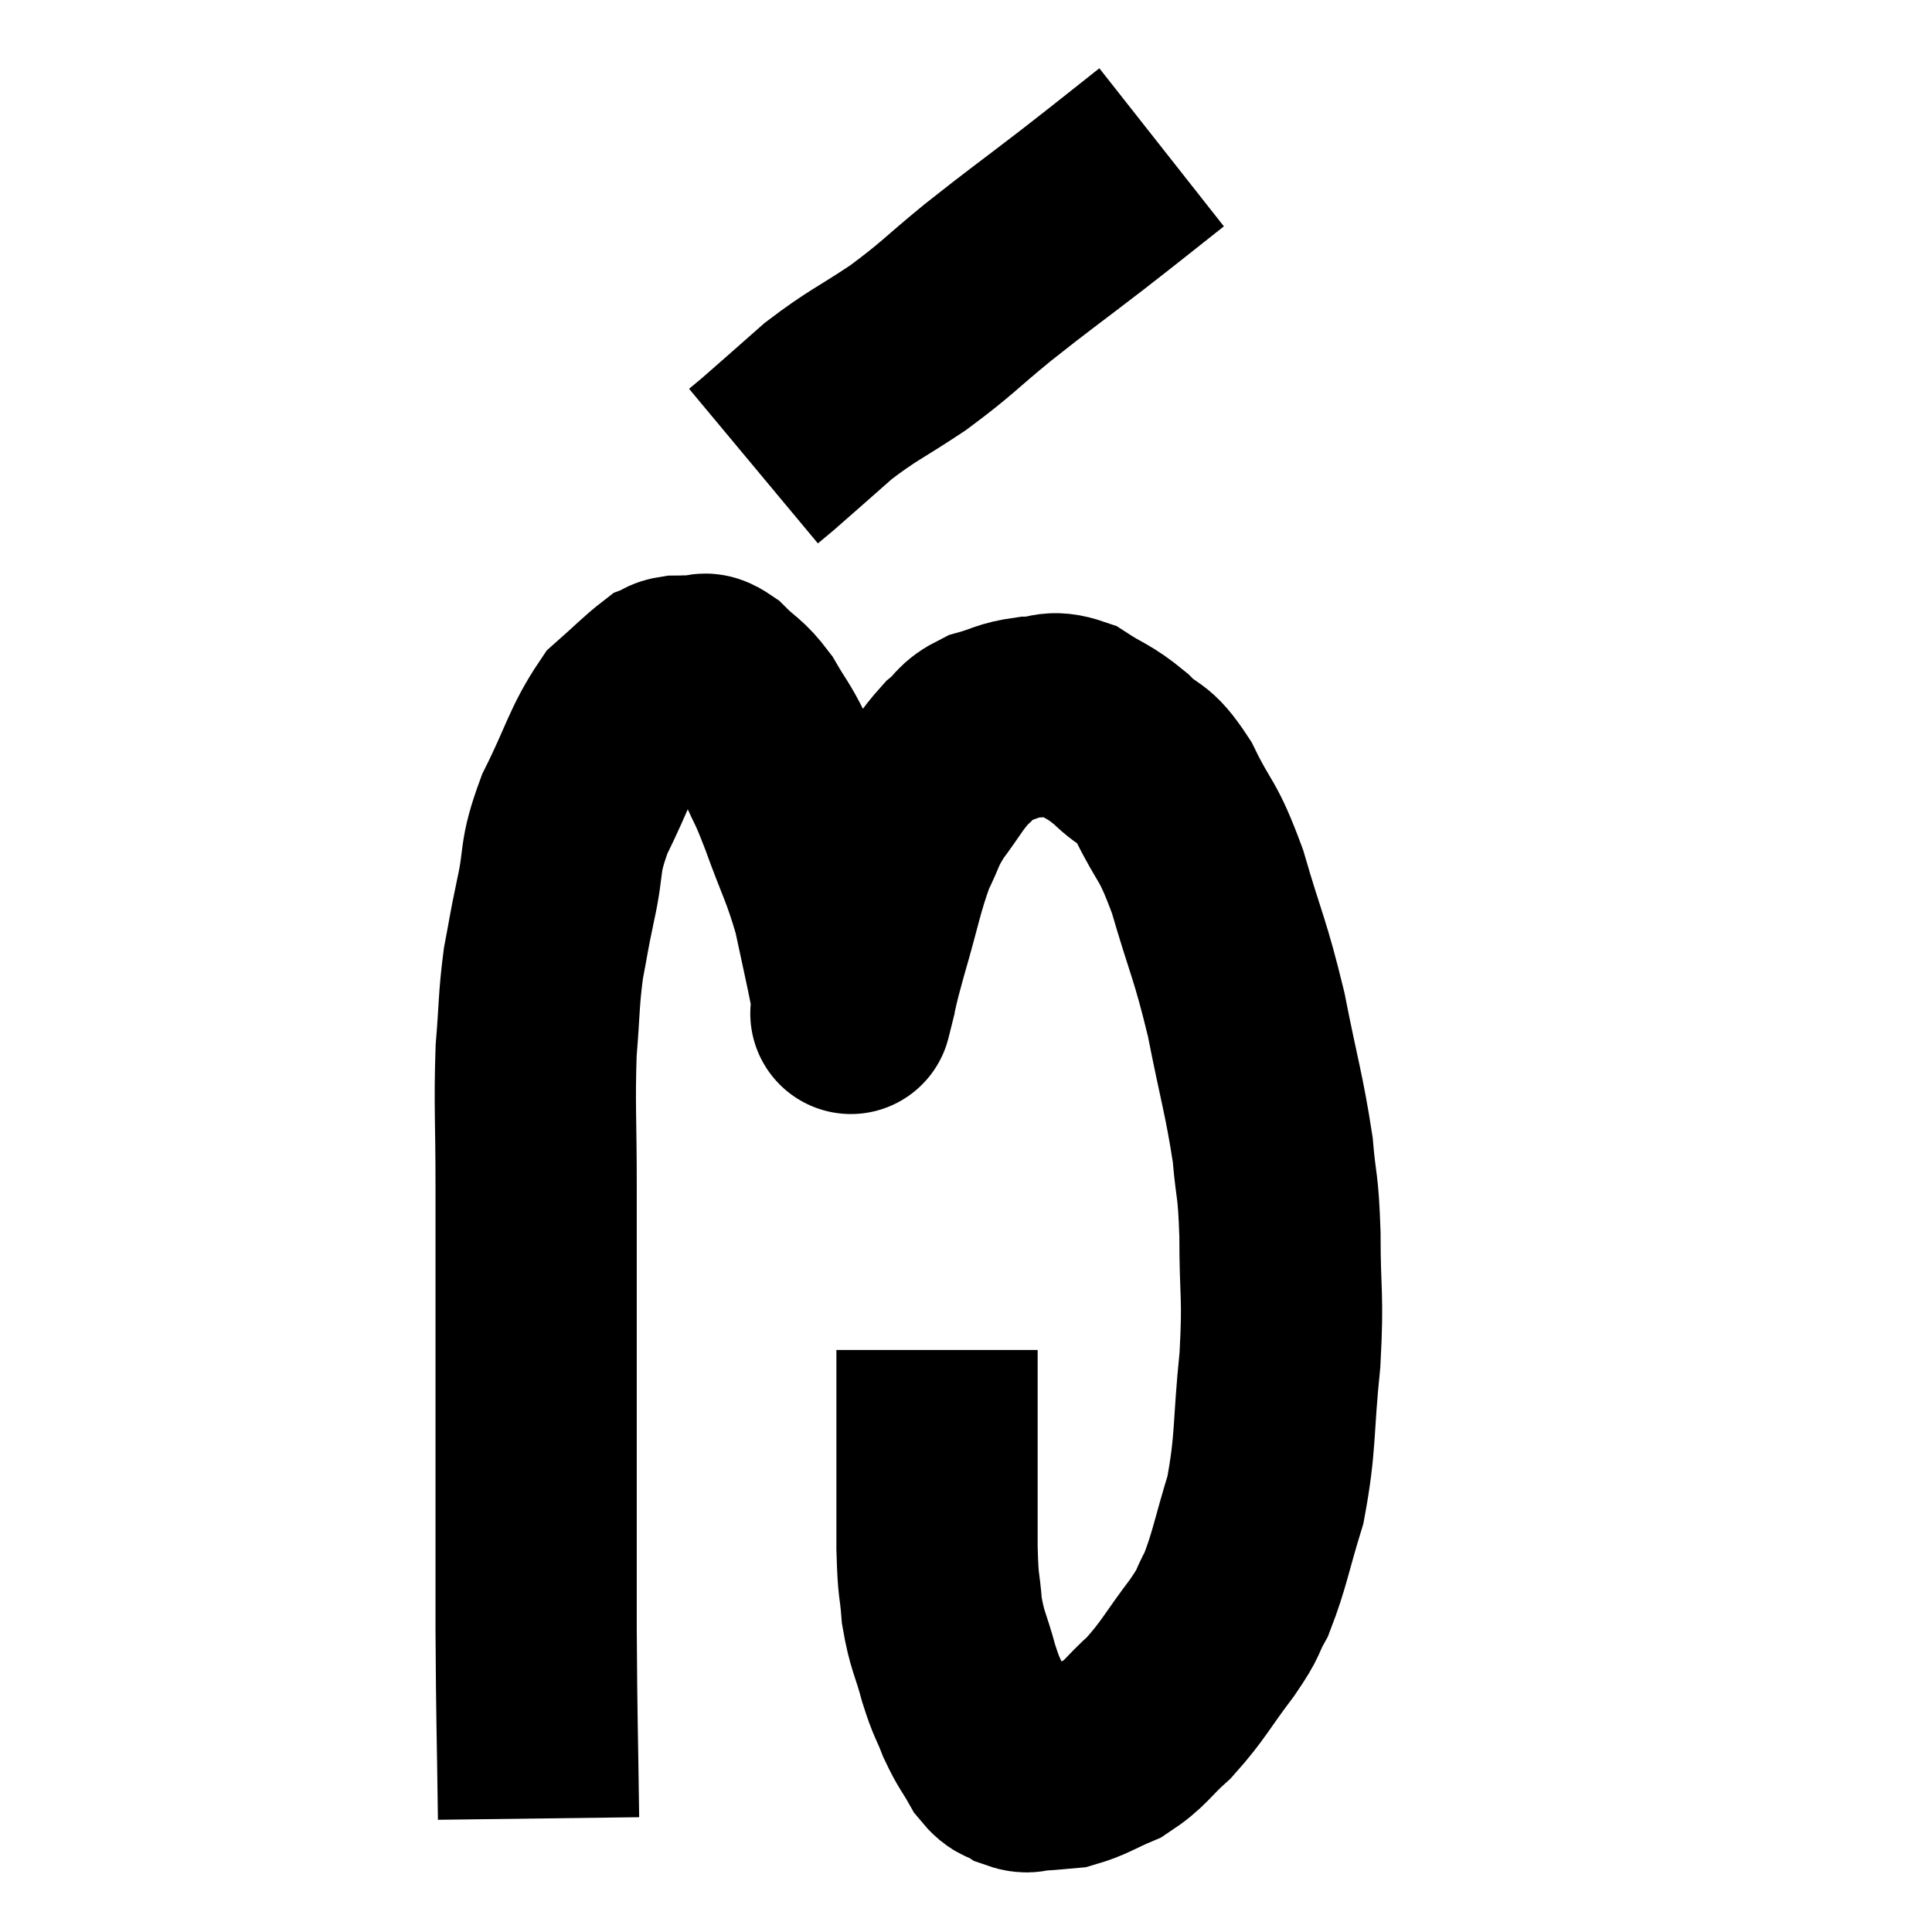 <svg width="48" height="48" viewBox="0 0 48 48" xmlns="http://www.w3.org/2000/svg"><path d="M 13.38 45.18 C 13.35 42.84, 13.335 42.93, 13.32 40.5 C 13.32 37.98, 13.32 37.44, 13.32 35.46 C 13.32 34.02, 13.32 34.08, 13.32 32.58 C 13.32 31.02, 13.32 31.08, 13.32 29.46 C 13.32 27.78, 13.275 27.48, 13.32 26.1 C 13.41 25.02, 13.38 24.87, 13.5 23.94 C 13.65 23.16, 13.605 23.31, 13.8 22.38 C 14.04 21.3, 13.86 21.36, 14.28 20.22 C 14.88 19.02, 14.925 18.645, 15.48 17.82 C 15.99 17.37, 16.17 17.175, 16.5 16.92 C 16.65 16.86, 16.605 16.83, 16.8 16.8 C 17.04 16.8, 17.04 16.785, 17.28 16.8 C 17.52 16.83, 17.43 16.635, 17.76 16.86 C 18.18 17.28, 18.225 17.205, 18.6 17.7 C 18.93 18.27, 18.945 18.21, 19.26 18.84 C 19.56 19.53, 19.5 19.29, 19.86 20.22 C 20.28 21.39, 20.385 21.48, 20.7 22.56 C 20.91 23.55, 21 23.925, 21.12 24.54 C 21.15 24.78, 21.165 24.9, 21.18 25.02 C 21.18 25.02, 21.18 25.02, 21.18 25.02 C 21.18 25.02, 21.18 25.02, 21.18 25.02 C 21.18 25.02, 21.09 25.38, 21.18 25.02 C 21.36 24.3, 21.27 24.555, 21.54 23.58 C 21.9 22.35, 21.93 22.035, 22.26 21.12 C 22.56 20.52, 22.485 20.52, 22.86 19.92 C 23.31 19.32, 23.355 19.17, 23.76 18.72 C 24.12 18.42, 24.03 18.345, 24.48 18.12 C 25.02 17.97, 25.02 17.895, 25.56 17.82 C 26.1 17.82, 26.07 17.625, 26.64 17.82 C 27.24 18.21, 27.27 18.135, 27.84 18.6 C 28.38 19.14, 28.38 18.855, 28.92 19.68 C 29.46 20.79, 29.49 20.52, 30 21.9 C 30.48 23.55, 30.555 23.535, 30.96 25.2 C 31.29 26.88, 31.41 27.195, 31.62 28.56 C 31.71 29.61, 31.755 29.355, 31.8 30.66 C 31.8 32.22, 31.89 32.13, 31.8 33.78 C 31.62 35.52, 31.71 35.805, 31.44 37.26 C 31.08 38.43, 31.05 38.745, 30.72 39.6 C 30.42 40.14, 30.6 39.975, 30.12 40.68 C 29.46 41.55, 29.415 41.73, 28.8 42.42 C 28.23 42.93, 28.23 43.065, 27.66 43.44 C 27.09 43.68, 26.985 43.785, 26.52 43.92 C 26.16 43.95, 26.1 43.965, 25.8 43.98 C 25.56 43.98, 25.575 44.07, 25.32 43.98 C 25.05 43.8, 25.05 43.95, 24.78 43.62 C 24.51 43.14, 24.48 43.17, 24.24 42.66 C 24.03 42.12, 24.03 42.24, 23.82 41.58 C 23.61 40.8, 23.535 40.8, 23.4 40.02 C 23.34 39.24, 23.31 39.54, 23.28 38.46 C 23.28 37.08, 23.28 36.735, 23.28 35.7 C 23.28 35.01, 23.28 34.86, 23.28 34.32 C 23.28 33.93, 23.28 33.735, 23.28 33.54 C 23.28 33.54, 23.28 33.54, 23.28 33.54 L 23.28 33.54" fill="none" stroke="black" stroke-width="5"></path><path d="M 28.86 3.66 C 27.87 4.44, 27.96 4.38, 26.88 5.22 C 25.71 6.12, 25.62 6.165, 24.54 7.02 C 23.55 7.83, 23.55 7.905, 22.56 8.64 C 21.57 9.3, 21.45 9.3, 20.58 9.96 C 19.83 10.62, 19.545 10.875, 19.08 11.28 C 18.9 11.43, 18.81 11.505, 18.72 11.58 L 18.72 11.58" fill="none" stroke="black" stroke-width="5"></path></svg>